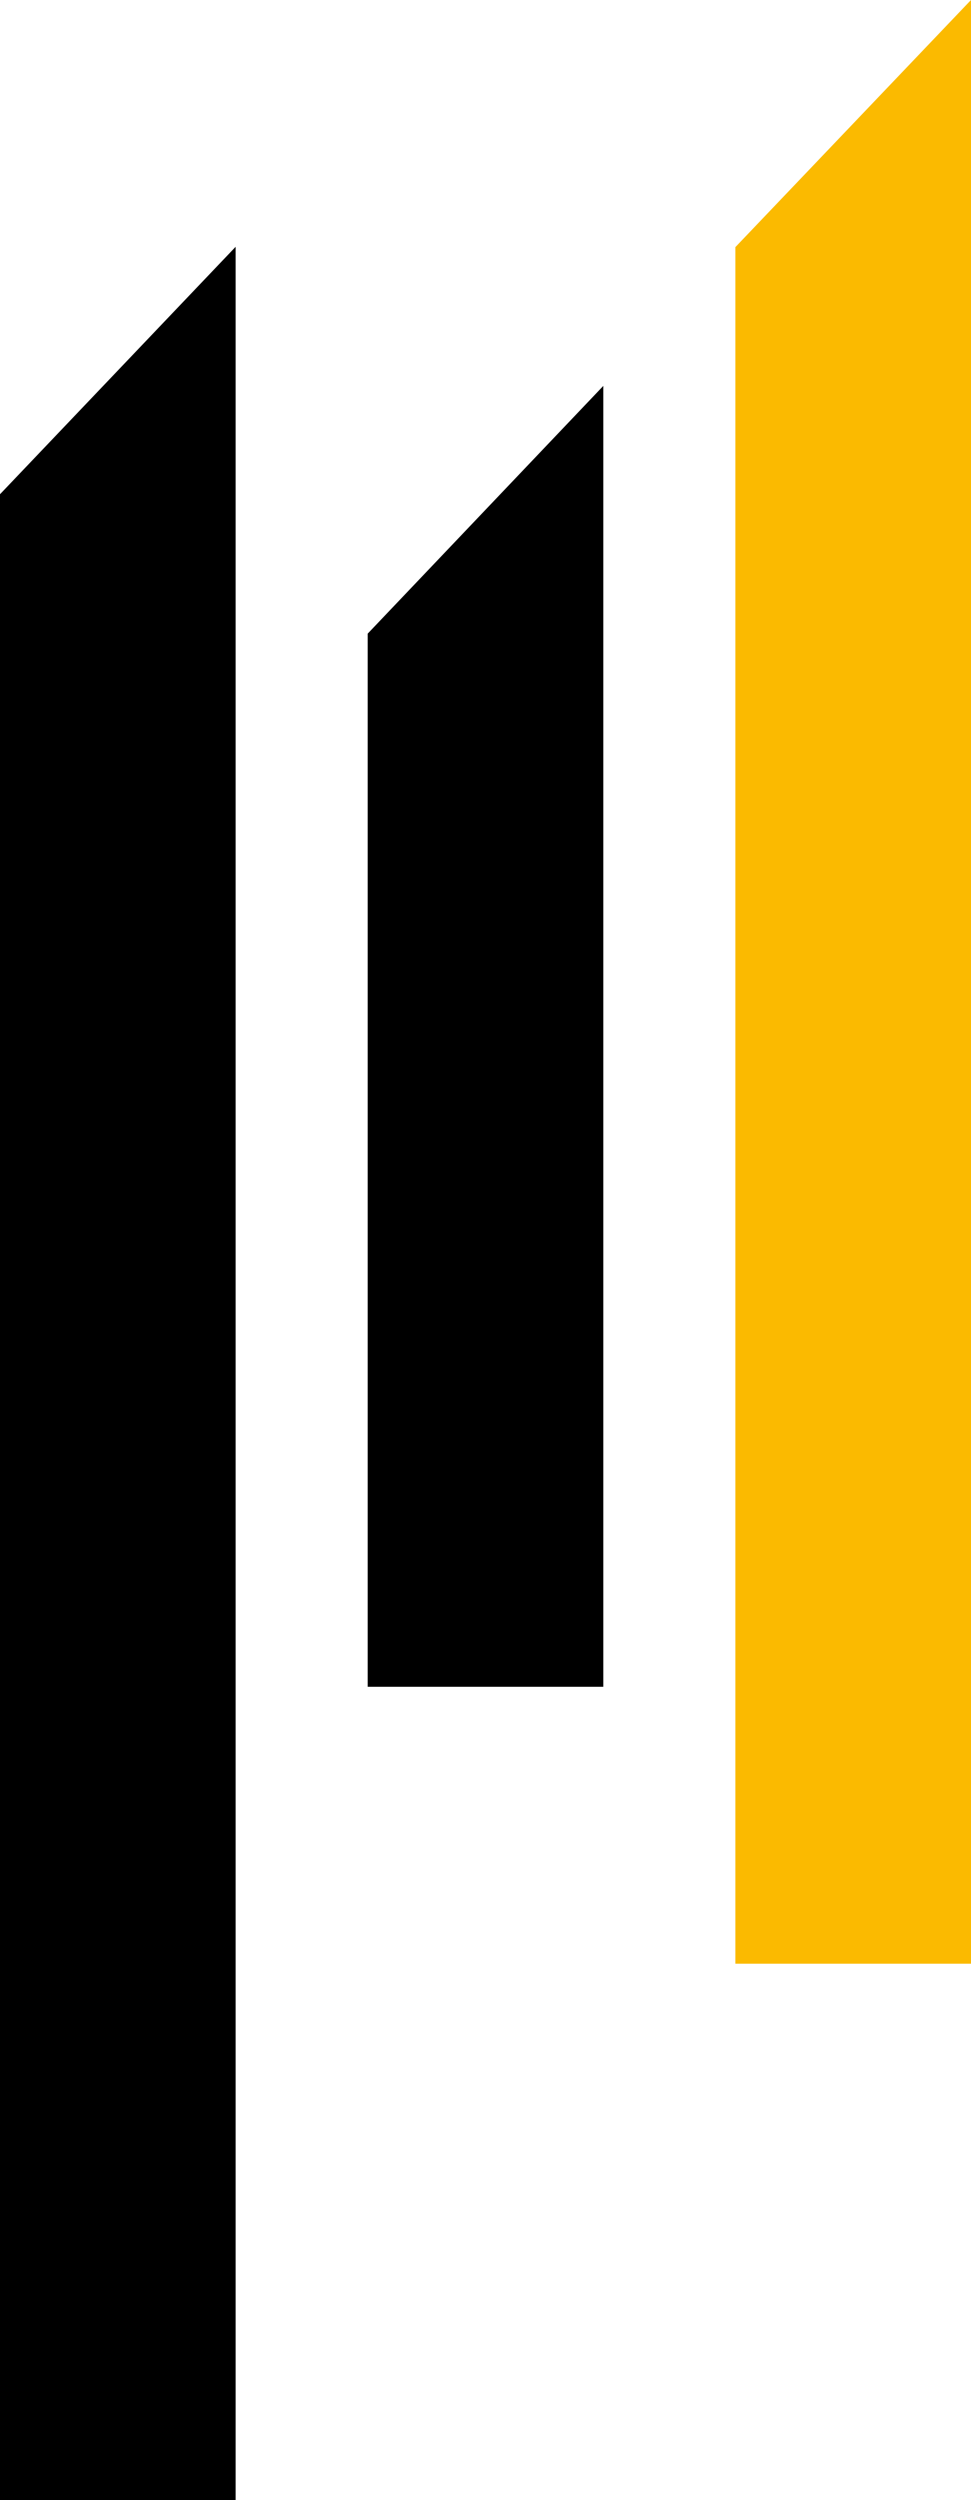 <svg id="Laag_1" data-name="Laag 1" xmlns="http://www.w3.org/2000/svg" viewBox="0 0 30.66 78.91"><polygon style="fill:#fbba00;" points="30.66 0 23.22 7.8 23.22 61.98 30.66 61.98 30.66 0"/><polygon class="cls-1" points="11.61 20 19.05 12.18 19.05 53.24 11.61 53.24 11.61 20"/><polygon class="cls-1" points="0 15.6 0 78.91 7.44 78.91 7.44 7.79 0 15.6"/></svg>
